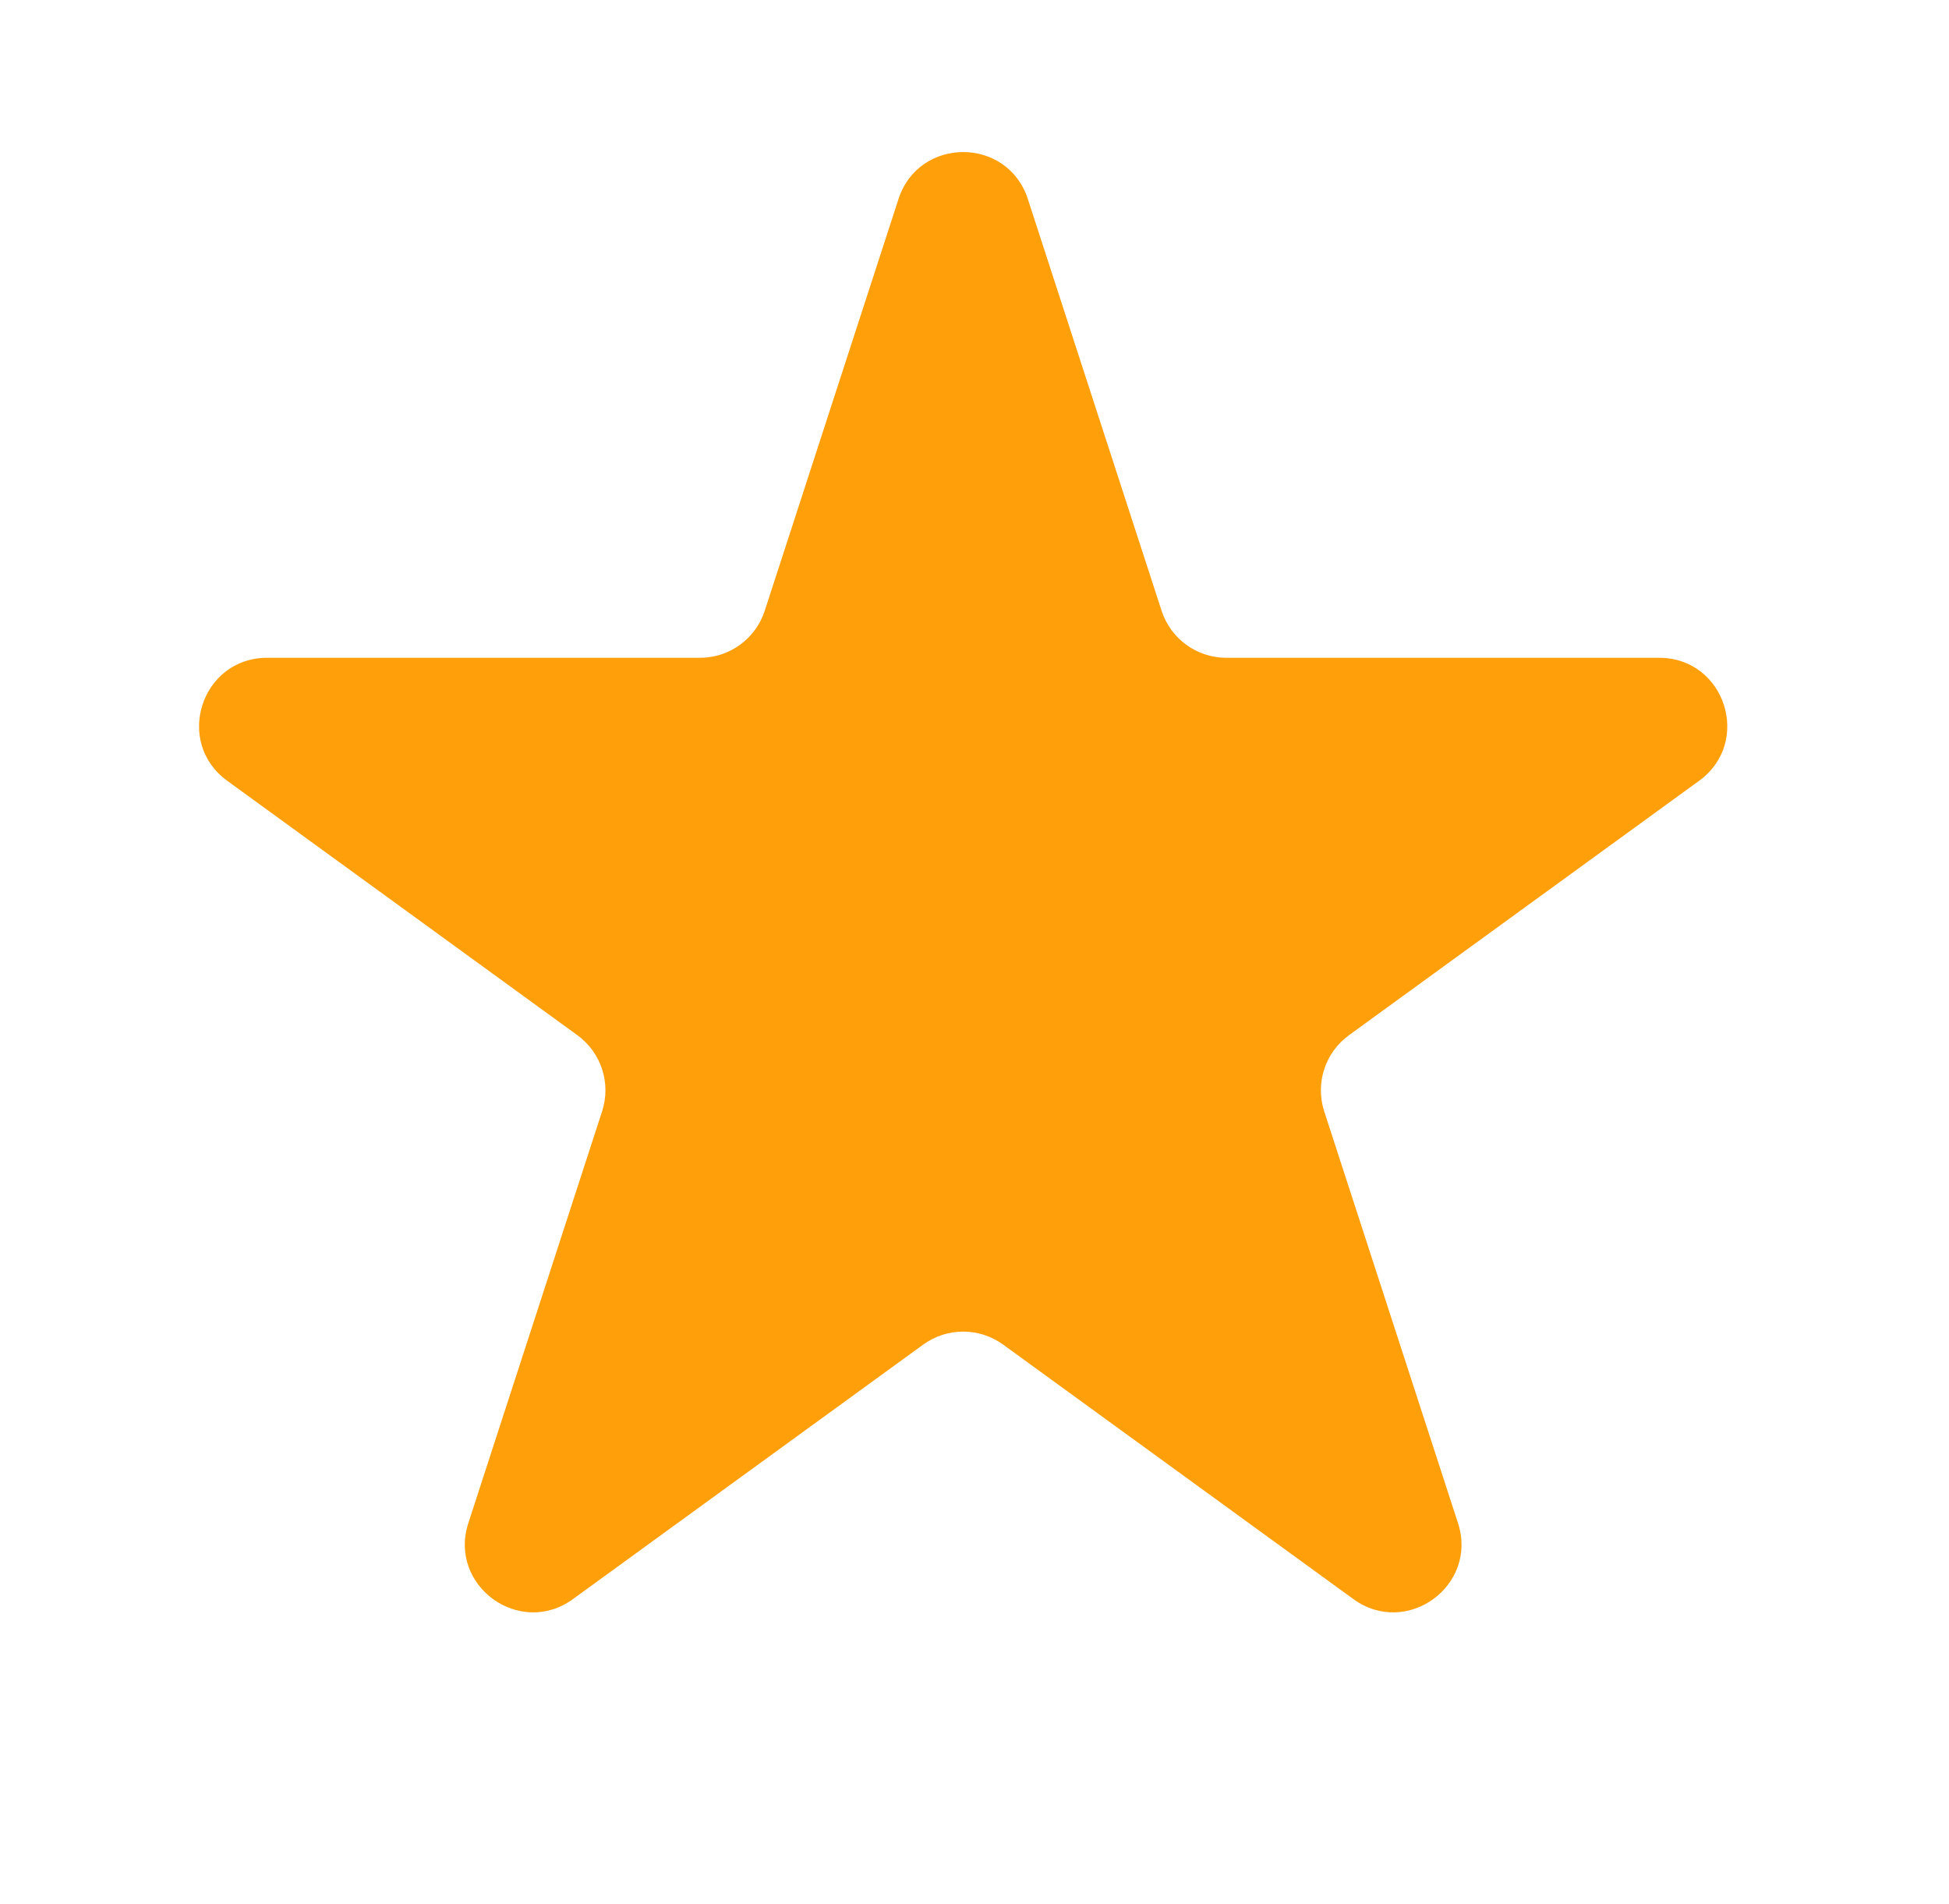 <svg width="43" height="42" viewBox="0 0 43 42" fill="none" xmlns="http://www.w3.org/2000/svg">
<path d="M19.823 4.391C20.272 3.009 22.228 3.009 22.677 4.391L25.628 13.474C25.829 14.092 26.405 14.511 27.055 14.511H36.606C38.059 14.511 38.663 16.37 37.487 17.224L29.76 22.838C29.235 23.22 29.015 23.897 29.215 24.515L32.167 33.599C32.616 34.981 31.034 36.13 29.859 35.276L22.132 29.662C21.606 29.28 20.894 29.28 20.368 29.662L12.641 35.276C11.466 36.13 9.884 34.981 10.333 33.599L13.284 24.515C13.485 23.897 13.265 23.22 12.74 22.838L5.013 17.224C3.837 16.37 4.441 14.511 5.894 14.511H15.445C16.095 14.511 16.671 14.092 16.872 13.474L19.823 4.391Z" fill="#FF9F0A"/>
</svg>
